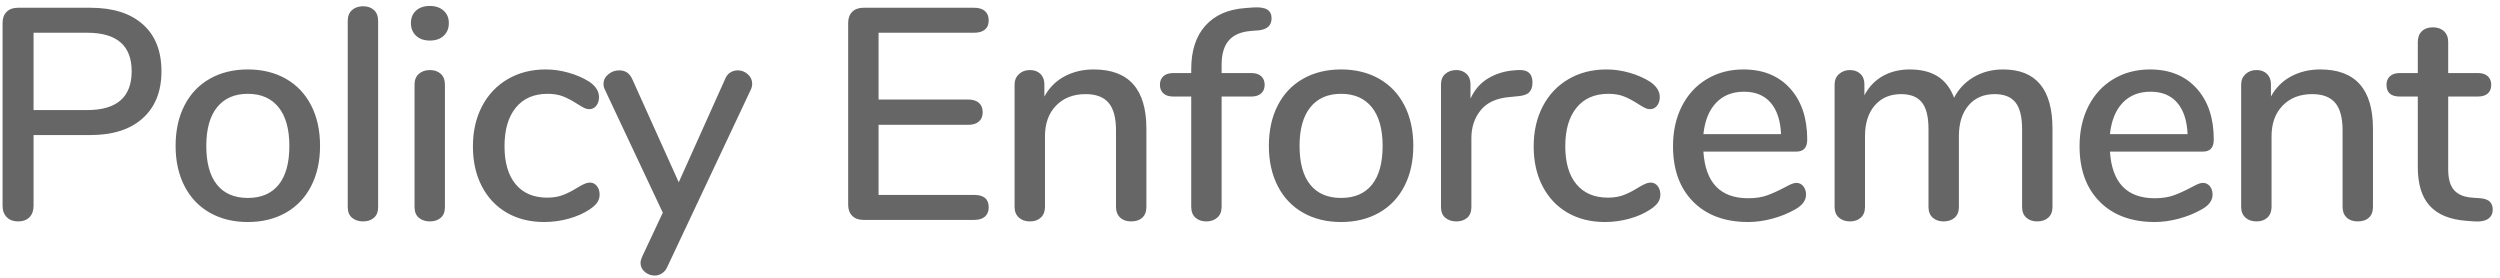 <?xml version="1.0" encoding="UTF-8" standalone="no"?>
<!DOCTYPE svg PUBLIC "-//W3C//DTD SVG 1.1//EN" "http://www.w3.org/Graphics/SVG/1.1/DTD/svg11.dtd">
<svg width="100%" height="100%" viewBox="0 0 216 24" version="1.1" xmlns="http://www.w3.org/2000/svg" xmlns:xlink="http://www.w3.org/1999/xlink" xml:space="preserve" xmlns:serif="http://www.serif.com/" style="fill-rule:evenodd;clip-rule:evenodd;stroke-linejoin:round;stroke-miterlimit:1.414;">
    <g transform="matrix(1,0,0,1,-770,-474)">
        <g transform="matrix(1,0,0,1,27,27)">
            <path id="txt_Policy-Enforcement" d="M744.548,466.13C744.15,466.13 743.829,466.009 743.586,465.766C743.344,465.523 743.222,465.194 743.222,464.778L743.222,448.97C743.222,448.571 743.339,448.255 743.573,448.021C743.807,447.787 744.132,447.67 744.548,447.67L750.814,447.67C752.756,447.67 754.264,448.147 755.338,449.1C756.413,450.053 756.95,451.405 756.95,453.156C756.95,454.889 756.413,456.241 755.338,457.212C754.264,458.183 752.756,458.668 750.814,458.668L745.9,458.668L745.9,464.778C745.9,465.194 745.783,465.523 745.549,465.766C745.315,466.009 744.982,466.13 744.548,466.13ZM750.528,456.51C753.094,456.51 754.376,455.392 754.376,453.156C754.376,450.937 753.094,449.828 750.528,449.828L745.9,449.828L745.9,456.51L750.528,456.51ZM764.412,466.182C763.164,466.182 762.068,465.913 761.123,465.376C760.179,464.839 759.451,464.072 758.939,463.075C758.428,462.078 758.172,460.921 758.172,459.604C758.172,458.269 758.428,457.104 758.939,456.107C759.451,455.11 760.179,454.343 761.123,453.806C762.068,453.269 763.164,453 764.412,453C765.66,453 766.757,453.269 767.701,453.806C768.646,454.343 769.374,455.11 769.885,456.107C770.397,457.104 770.652,458.269 770.652,459.604C770.652,460.921 770.397,462.078 769.885,463.075C769.374,464.072 768.646,464.839 767.701,465.376C766.757,465.913 765.66,466.182 764.412,466.182ZM764.412,464.102C765.574,464.102 766.462,463.721 767.077,462.958C767.693,462.195 768,461.077 768,459.604C768,458.148 767.688,457.034 767.064,456.263C766.44,455.492 765.556,455.106 764.412,455.106C763.268,455.106 762.384,455.492 761.76,456.263C761.136,457.034 760.824,458.148 760.824,459.604C760.824,461.077 761.132,462.195 761.747,462.958C762.363,463.721 763.251,464.102 764.412,464.102ZM774.37,466.13C773.989,466.13 773.673,466.026 773.421,465.818C773.17,465.61 773.044,465.298 773.044,464.882L773.044,448.814C773.044,448.398 773.17,448.082 773.421,447.865C773.673,447.648 773.989,447.54 774.37,447.54C774.752,447.54 775.064,447.648 775.306,447.865C775.549,448.082 775.67,448.398 775.67,448.814L775.67,464.882C775.67,465.298 775.549,465.61 775.306,465.818C775.064,466.026 774.752,466.13 774.37,466.13ZM780.142,466.13C779.761,466.13 779.445,466.026 779.193,465.818C778.942,465.61 778.816,465.298 778.816,464.882L778.816,454.326C778.816,453.91 778.942,453.594 779.193,453.377C779.445,453.16 779.761,453.052 780.142,453.052C780.524,453.052 780.836,453.16 781.078,453.377C781.321,453.594 781.442,453.91 781.442,454.326L781.442,464.882C781.442,465.298 781.321,465.61 781.078,465.818C780.836,466.026 780.524,466.13 780.142,466.13ZM780.142,450.504C779.64,450.504 779.241,450.365 778.946,450.088C778.652,449.811 778.504,449.447 778.504,448.996C778.504,448.545 778.652,448.186 778.946,447.917C779.241,447.648 779.64,447.514 780.142,447.514C780.628,447.514 781.022,447.648 781.325,447.917C781.629,448.186 781.78,448.545 781.78,448.996C781.78,449.447 781.633,449.811 781.338,450.088C781.044,450.365 780.645,450.504 780.142,450.504ZM790.022,466.182C788.792,466.182 787.713,465.913 786.785,465.376C785.858,464.839 785.139,464.076 784.627,463.088C784.116,462.1 783.86,460.956 783.86,459.656C783.86,458.339 784.125,457.177 784.653,456.172C785.182,455.167 785.923,454.387 786.876,453.832C787.83,453.277 788.922,453 790.152,453C790.811,453 791.474,453.095 792.141,453.286C792.809,453.477 793.402,453.737 793.922,454.066C794.477,454.447 794.754,454.889 794.754,455.392C794.754,455.687 794.676,455.934 794.52,456.133C794.364,456.332 794.165,456.432 793.922,456.432C793.766,456.432 793.61,456.393 793.454,456.315C793.298,456.237 793.099,456.12 792.856,455.964C792.423,455.687 792.02,455.474 791.647,455.327C791.275,455.18 790.828,455.106 790.308,455.106C789.13,455.106 788.215,455.505 787.565,456.302C786.915,457.099 786.59,458.209 786.59,459.63C786.59,461.051 786.911,462.148 787.552,462.919C788.194,463.69 789.104,464.076 790.282,464.076C790.802,464.076 791.262,463.998 791.66,463.842C792.059,463.686 792.466,463.478 792.882,463.218C793.073,463.097 793.264,462.993 793.454,462.906C793.645,462.819 793.818,462.776 793.974,462.776C794.217,462.776 794.416,462.876 794.572,463.075C794.728,463.274 794.806,463.521 794.806,463.816C794.806,464.059 794.741,464.28 794.611,464.479C794.481,464.678 794.26,464.882 793.948,465.09C793.428,465.437 792.822,465.705 792.128,465.896C791.435,466.087 790.733,466.182 790.022,466.182ZM805.648,453.832C805.752,453.572 805.904,453.381 806.103,453.26C806.303,453.139 806.515,453.078 806.74,453.078C807.07,453.078 807.36,453.191 807.611,453.416C807.863,453.641 807.988,453.91 807.988,454.222C807.988,454.395 807.954,454.56 807.884,454.716L800.656,470.056C800.552,470.299 800.401,470.485 800.201,470.615C800.002,470.745 799.79,470.81 799.564,470.81C799.252,470.81 798.971,470.706 798.719,470.498C798.468,470.29 798.342,470.03 798.342,469.718C798.342,469.579 798.386,469.406 798.472,469.198L800.266,465.376L795.248,454.716C795.179,454.577 795.144,454.421 795.144,454.248C795.144,453.919 795.283,453.641 795.56,453.416C795.838,453.191 796.15,453.078 796.496,453.078C797.016,453.078 797.389,453.321 797.614,453.806L801.644,462.75L805.648,453.832ZM817.608,466C817.192,466 816.867,465.883 816.633,465.649C816.399,465.415 816.282,465.099 816.282,464.7L816.282,448.97C816.282,448.571 816.399,448.255 816.633,448.021C816.867,447.787 817.192,447.67 817.608,447.67L827.176,447.67C827.575,447.67 827.883,447.765 828.099,447.956C828.316,448.147 828.424,448.415 828.424,448.762C828.424,449.109 828.316,449.373 828.099,449.555C827.883,449.737 827.575,449.828 827.176,449.828L818.908,449.828L818.908,455.6L826.656,455.6C827.055,455.6 827.363,455.695 827.579,455.886C827.796,456.077 827.904,456.345 827.904,456.692C827.904,457.039 827.796,457.307 827.579,457.498C827.363,457.689 827.055,457.784 826.656,457.784L818.908,457.784L818.908,463.842L827.176,463.842C828.008,463.842 828.424,464.197 828.424,464.908C828.424,465.255 828.316,465.523 828.099,465.714C827.883,465.905 827.575,466 827.176,466L817.608,466ZM837.498,453C840.532,453 842.048,454.707 842.048,458.122L842.048,464.882C842.048,465.281 841.931,465.588 841.697,465.805C841.463,466.022 841.138,466.13 840.722,466.13C840.324,466.13 840.007,466.017 839.773,465.792C839.539,465.567 839.422,465.263 839.422,464.882L839.422,458.252C839.422,457.177 839.21,456.389 838.785,455.886C838.361,455.383 837.698,455.132 836.796,455.132C835.739,455.132 834.89,455.461 834.248,456.12C833.607,456.779 833.286,457.663 833.286,458.772L833.286,464.882C833.286,465.263 833.169,465.567 832.935,465.792C832.701,466.017 832.385,466.13 831.986,466.13C831.588,466.13 831.267,466.017 831.024,465.792C830.782,465.567 830.66,465.263 830.66,464.882L830.66,454.3C830.66,453.936 830.786,453.637 831.037,453.403C831.289,453.169 831.605,453.052 831.986,453.052C832.368,453.052 832.671,453.165 832.896,453.39C833.122,453.615 833.234,453.91 833.234,454.274L833.234,455.34C833.65,454.577 834.231,453.997 834.976,453.598C835.722,453.199 836.562,453 837.498,453ZM851.096,449.672C850.23,449.741 849.588,450.014 849.172,450.491C848.756,450.968 848.548,451.665 848.548,452.584L848.548,453.312L851.122,453.312C851.486,453.312 851.768,453.403 851.967,453.585C852.167,453.767 852.266,454.014 852.266,454.326C852.266,454.638 852.167,454.885 851.967,455.067C851.768,455.249 851.486,455.34 851.122,455.34L848.548,455.34L848.548,464.856C848.548,465.272 848.423,465.588 848.171,465.805C847.92,466.022 847.604,466.13 847.222,466.13C846.841,466.13 846.529,466.022 846.286,465.805C846.044,465.588 845.922,465.272 845.922,464.856L845.922,455.34L844.362,455.34C843.998,455.34 843.717,455.249 843.517,455.067C843.318,454.885 843.218,454.638 843.218,454.326C843.218,454.014 843.318,453.767 843.517,453.585C843.717,453.403 843.998,453.312 844.362,453.312L845.922,453.312L845.922,452.974C845.922,451.379 846.33,450.127 847.144,449.217C847.959,448.307 849.112,447.8 850.602,447.696L851.278,447.644C851.833,447.609 852.236,447.67 852.487,447.826C852.739,447.982 852.864,448.233 852.864,448.58C852.864,449.187 852.5,449.533 851.772,449.62L851.096,449.672ZM858.87,466.182C857.622,466.182 856.526,465.913 855.581,465.376C854.637,464.839 853.909,464.072 853.397,463.075C852.886,462.078 852.63,460.921 852.63,459.604C852.63,458.269 852.886,457.104 853.397,456.107C853.909,455.11 854.637,454.343 855.581,453.806C856.526,453.269 857.622,453 858.87,453C860.118,453 861.215,453.269 862.159,453.806C863.104,454.343 863.832,455.11 864.343,456.107C864.855,457.104 865.11,458.269 865.11,459.604C865.11,460.921 864.855,462.078 864.343,463.075C863.832,464.072 863.104,464.839 862.159,465.376C861.215,465.913 860.118,466.182 858.87,466.182ZM858.87,464.102C860.032,464.102 860.92,463.721 861.535,462.958C862.151,462.195 862.458,461.077 862.458,459.604C862.458,458.148 862.146,457.034 861.522,456.263C860.898,455.492 860.014,455.106 858.87,455.106C857.726,455.106 856.842,455.492 856.218,456.263C855.594,457.034 855.282,458.148 855.282,459.604C855.282,461.077 855.59,462.195 856.205,462.958C856.821,463.721 857.709,464.102 858.87,464.102ZM874.158,453.052C874.99,453 875.406,453.355 875.406,454.118C875.406,454.499 875.311,454.785 875.12,454.976C874.93,455.167 874.6,455.279 874.132,455.314L873.352,455.392C872.26,455.496 871.45,455.877 870.921,456.536C870.393,457.195 870.128,457.992 870.128,458.928L870.128,464.882C870.128,465.298 870.007,465.61 869.764,465.818C869.522,466.026 869.21,466.13 868.828,466.13C868.447,466.13 868.131,466.026 867.879,465.818C867.628,465.61 867.502,465.298 867.502,464.882L867.502,454.3C867.502,453.901 867.628,453.594 867.879,453.377C868.131,453.16 868.447,453.052 868.828,453.052C869.175,453.052 869.465,453.16 869.699,453.377C869.933,453.594 870.05,453.893 870.05,454.274L870.05,455.522C870.397,454.759 870.9,454.179 871.558,453.78C872.217,453.381 872.962,453.147 873.794,453.078L874.158,453.052ZM881.672,466.182C880.442,466.182 879.363,465.913 878.435,465.376C877.508,464.839 876.789,464.076 876.277,463.088C875.766,462.1 875.51,460.956 875.51,459.656C875.51,458.339 875.775,457.177 876.303,456.172C876.832,455.167 877.573,454.387 878.526,453.832C879.48,453.277 880.572,453 881.802,453C882.461,453 883.124,453.095 883.791,453.286C884.459,453.477 885.052,453.737 885.572,454.066C886.127,454.447 886.404,454.889 886.404,455.392C886.404,455.687 886.326,455.934 886.17,456.133C886.014,456.332 885.815,456.432 885.572,456.432C885.416,456.432 885.26,456.393 885.104,456.315C884.948,456.237 884.749,456.12 884.506,455.964C884.073,455.687 883.67,455.474 883.297,455.327C882.925,455.18 882.478,455.106 881.958,455.106C880.78,455.106 879.865,455.505 879.215,456.302C878.565,457.099 878.24,458.209 878.24,459.63C878.24,461.051 878.561,462.148 879.202,462.919C879.844,463.69 880.754,464.076 881.932,464.076C882.452,464.076 882.912,463.998 883.31,463.842C883.709,463.686 884.116,463.478 884.532,463.218C884.723,463.097 884.914,462.993 885.104,462.906C885.295,462.819 885.468,462.776 885.624,462.776C885.867,462.776 886.066,462.876 886.222,463.075C886.378,463.274 886.456,463.521 886.456,463.816C886.456,464.059 886.391,464.28 886.261,464.479C886.131,464.678 885.91,464.882 885.598,465.09C885.078,465.437 884.472,465.705 883.778,465.896C883.085,466.087 882.383,466.182 881.672,466.182ZM898.208,462.802C898.451,462.802 898.65,462.897 898.806,463.088C898.962,463.279 899.04,463.521 899.04,463.816C899.04,464.319 898.728,464.743 898.104,465.09C897.498,465.437 896.835,465.705 896.115,465.896C895.396,466.087 894.707,466.182 894.048,466.182C892.038,466.182 890.452,465.597 889.29,464.427C888.129,463.257 887.548,461.658 887.548,459.63C887.548,458.33 887.804,457.177 888.315,456.172C888.827,455.167 889.546,454.387 890.473,453.832C891.401,453.277 892.454,453 893.632,453C895.331,453 896.674,453.546 897.662,454.638C898.65,455.73 899.144,457.203 899.144,459.058C899.144,459.751 898.832,460.098 898.208,460.098L890.174,460.098C890.348,462.785 891.639,464.128 894.048,464.128C894.69,464.128 895.244,464.041 895.712,463.868C896.18,463.695 896.674,463.469 897.194,463.192C897.246,463.157 897.389,463.084 897.623,462.971C897.857,462.858 898.052,462.802 898.208,462.802ZM893.684,454.924C892.679,454.924 891.873,455.245 891.266,455.886C890.66,456.527 890.296,457.429 890.174,458.59L896.882,458.59C896.83,457.411 896.531,456.506 895.985,455.873C895.439,455.24 894.672,454.924 893.684,454.924ZM916.07,453C918.913,453 920.334,454.707 920.334,458.122L920.334,464.882C920.334,465.281 920.213,465.588 919.97,465.805C919.728,466.022 919.407,466.13 919.008,466.13C918.627,466.13 918.315,466.022 918.072,465.805C917.83,465.588 917.708,465.281 917.708,464.882L917.708,458.148C917.708,457.091 917.518,456.324 917.136,455.847C916.755,455.37 916.157,455.132 915.342,455.132C914.389,455.132 913.635,455.457 913.08,456.107C912.526,456.757 912.248,457.645 912.248,458.772L912.248,464.882C912.248,465.281 912.127,465.588 911.884,465.805C911.642,466.022 911.321,466.13 910.922,466.13C910.541,466.13 910.229,466.022 909.986,465.805C909.744,465.588 909.622,465.281 909.622,464.882L909.622,458.148C909.622,457.091 909.432,456.324 909.05,455.847C908.669,455.37 908.071,455.132 907.256,455.132C906.303,455.132 905.545,455.457 904.981,456.107C904.418,456.757 904.136,457.645 904.136,458.772L904.136,464.882C904.136,465.281 904.015,465.588 903.772,465.805C903.53,466.022 903.218,466.13 902.836,466.13C902.455,466.13 902.139,466.022 901.887,465.805C901.636,465.588 901.51,465.281 901.51,464.882L901.51,454.3C901.51,453.919 901.64,453.615 901.9,453.39C902.16,453.165 902.472,453.052 902.836,453.052C903.2,453.052 903.499,453.16 903.733,453.377C903.967,453.594 904.084,453.893 904.084,454.274L904.084,455.236C904.466,454.508 904.994,453.953 905.67,453.572C906.346,453.191 907.126,453 908.01,453C908.981,453 909.783,453.199 910.415,453.598C911.048,453.997 911.52,454.612 911.832,455.444C912.214,454.699 912.777,454.105 913.522,453.663C914.268,453.221 915.117,453 916.07,453ZM933.334,462.802C933.577,462.802 933.776,462.897 933.932,463.088C934.088,463.279 934.166,463.521 934.166,463.816C934.166,464.319 933.854,464.743 933.23,465.09C932.624,465.437 931.961,465.705 931.241,465.896C930.522,466.087 929.833,466.182 929.174,466.182C927.164,466.182 925.578,465.597 924.416,464.427C923.255,463.257 922.674,461.658 922.674,459.63C922.674,458.33 922.93,457.177 923.441,456.172C923.953,455.167 924.672,454.387 925.599,453.832C926.527,453.277 927.58,453 928.758,453C930.457,453 931.8,453.546 932.788,454.638C933.776,455.73 934.27,457.203 934.27,459.058C934.27,459.751 933.958,460.098 933.334,460.098L925.3,460.098C925.474,462.785 926.765,464.128 929.174,464.128C929.816,464.128 930.37,464.041 930.838,463.868C931.306,463.695 931.8,463.469 932.32,463.192C932.372,463.157 932.515,463.084 932.749,462.971C932.983,462.858 933.178,462.802 933.334,462.802ZM928.81,454.924C927.805,454.924 926.999,455.245 926.392,455.886C925.786,456.527 925.422,457.429 925.3,458.59L932.008,458.59C931.956,457.411 931.657,456.506 931.111,455.873C930.565,455.24 929.798,454.924 928.81,454.924ZM943.474,453C946.508,453 948.024,454.707 948.024,458.122L948.024,464.882C948.024,465.281 947.907,465.588 947.673,465.805C947.439,466.022 947.114,466.13 946.698,466.13C946.3,466.13 945.983,466.017 945.749,465.792C945.515,465.567 945.398,465.263 945.398,464.882L945.398,458.252C945.398,457.177 945.186,456.389 944.761,455.886C944.337,455.383 943.674,455.132 942.772,455.132C941.715,455.132 940.866,455.461 940.224,456.12C939.583,456.779 939.262,457.663 939.262,458.772L939.262,464.882C939.262,465.263 939.145,465.567 938.911,465.792C938.677,466.017 938.361,466.13 937.962,466.13C937.564,466.13 937.243,466.017 937,465.792C936.758,465.567 936.636,465.263 936.636,464.882L936.636,454.3C936.636,453.936 936.762,453.637 937.013,453.403C937.265,453.169 937.581,453.052 937.962,453.052C938.344,453.052 938.647,453.165 938.872,453.39C939.098,453.615 939.21,453.91 939.21,454.274L939.21,455.34C939.626,454.577 940.207,453.997 940.952,453.598C941.698,453.199 942.538,453 943.474,453ZM957.306,464.128C957.688,464.163 957.961,464.262 958.125,464.427C958.29,464.592 958.372,464.821 958.372,465.116C958.372,465.463 958.238,465.727 957.969,465.909C957.701,466.091 957.306,466.165 956.786,466.13L956.084,466.078C954.68,465.974 953.632,465.545 952.938,464.791C952.245,464.037 951.898,462.923 951.898,461.45L951.898,455.34L950.338,455.34C949.576,455.34 949.194,455.002 949.194,454.326C949.194,454.014 949.294,453.767 949.493,453.585C949.693,453.403 949.974,453.312 950.338,453.312L951.898,453.312L951.898,450.634C951.898,450.235 952.015,449.923 952.249,449.698C952.483,449.473 952.8,449.36 953.198,449.36C953.597,449.36 953.918,449.473 954.16,449.698C954.403,449.923 954.524,450.235 954.524,450.634L954.524,453.312L957.098,453.312C957.462,453.312 957.744,453.403 957.943,453.585C958.143,453.767 958.242,454.014 958.242,454.326C958.242,454.655 958.143,454.907 957.943,455.08C957.744,455.253 957.462,455.34 957.098,455.34L954.524,455.34L954.524,461.632C954.524,462.447 954.693,463.045 955.031,463.426C955.369,463.807 955.885,464.024 956.578,464.076L957.306,464.128Z" style="fill:rgb(102,102,102);"/>
        </g>
    </g>
</svg>
